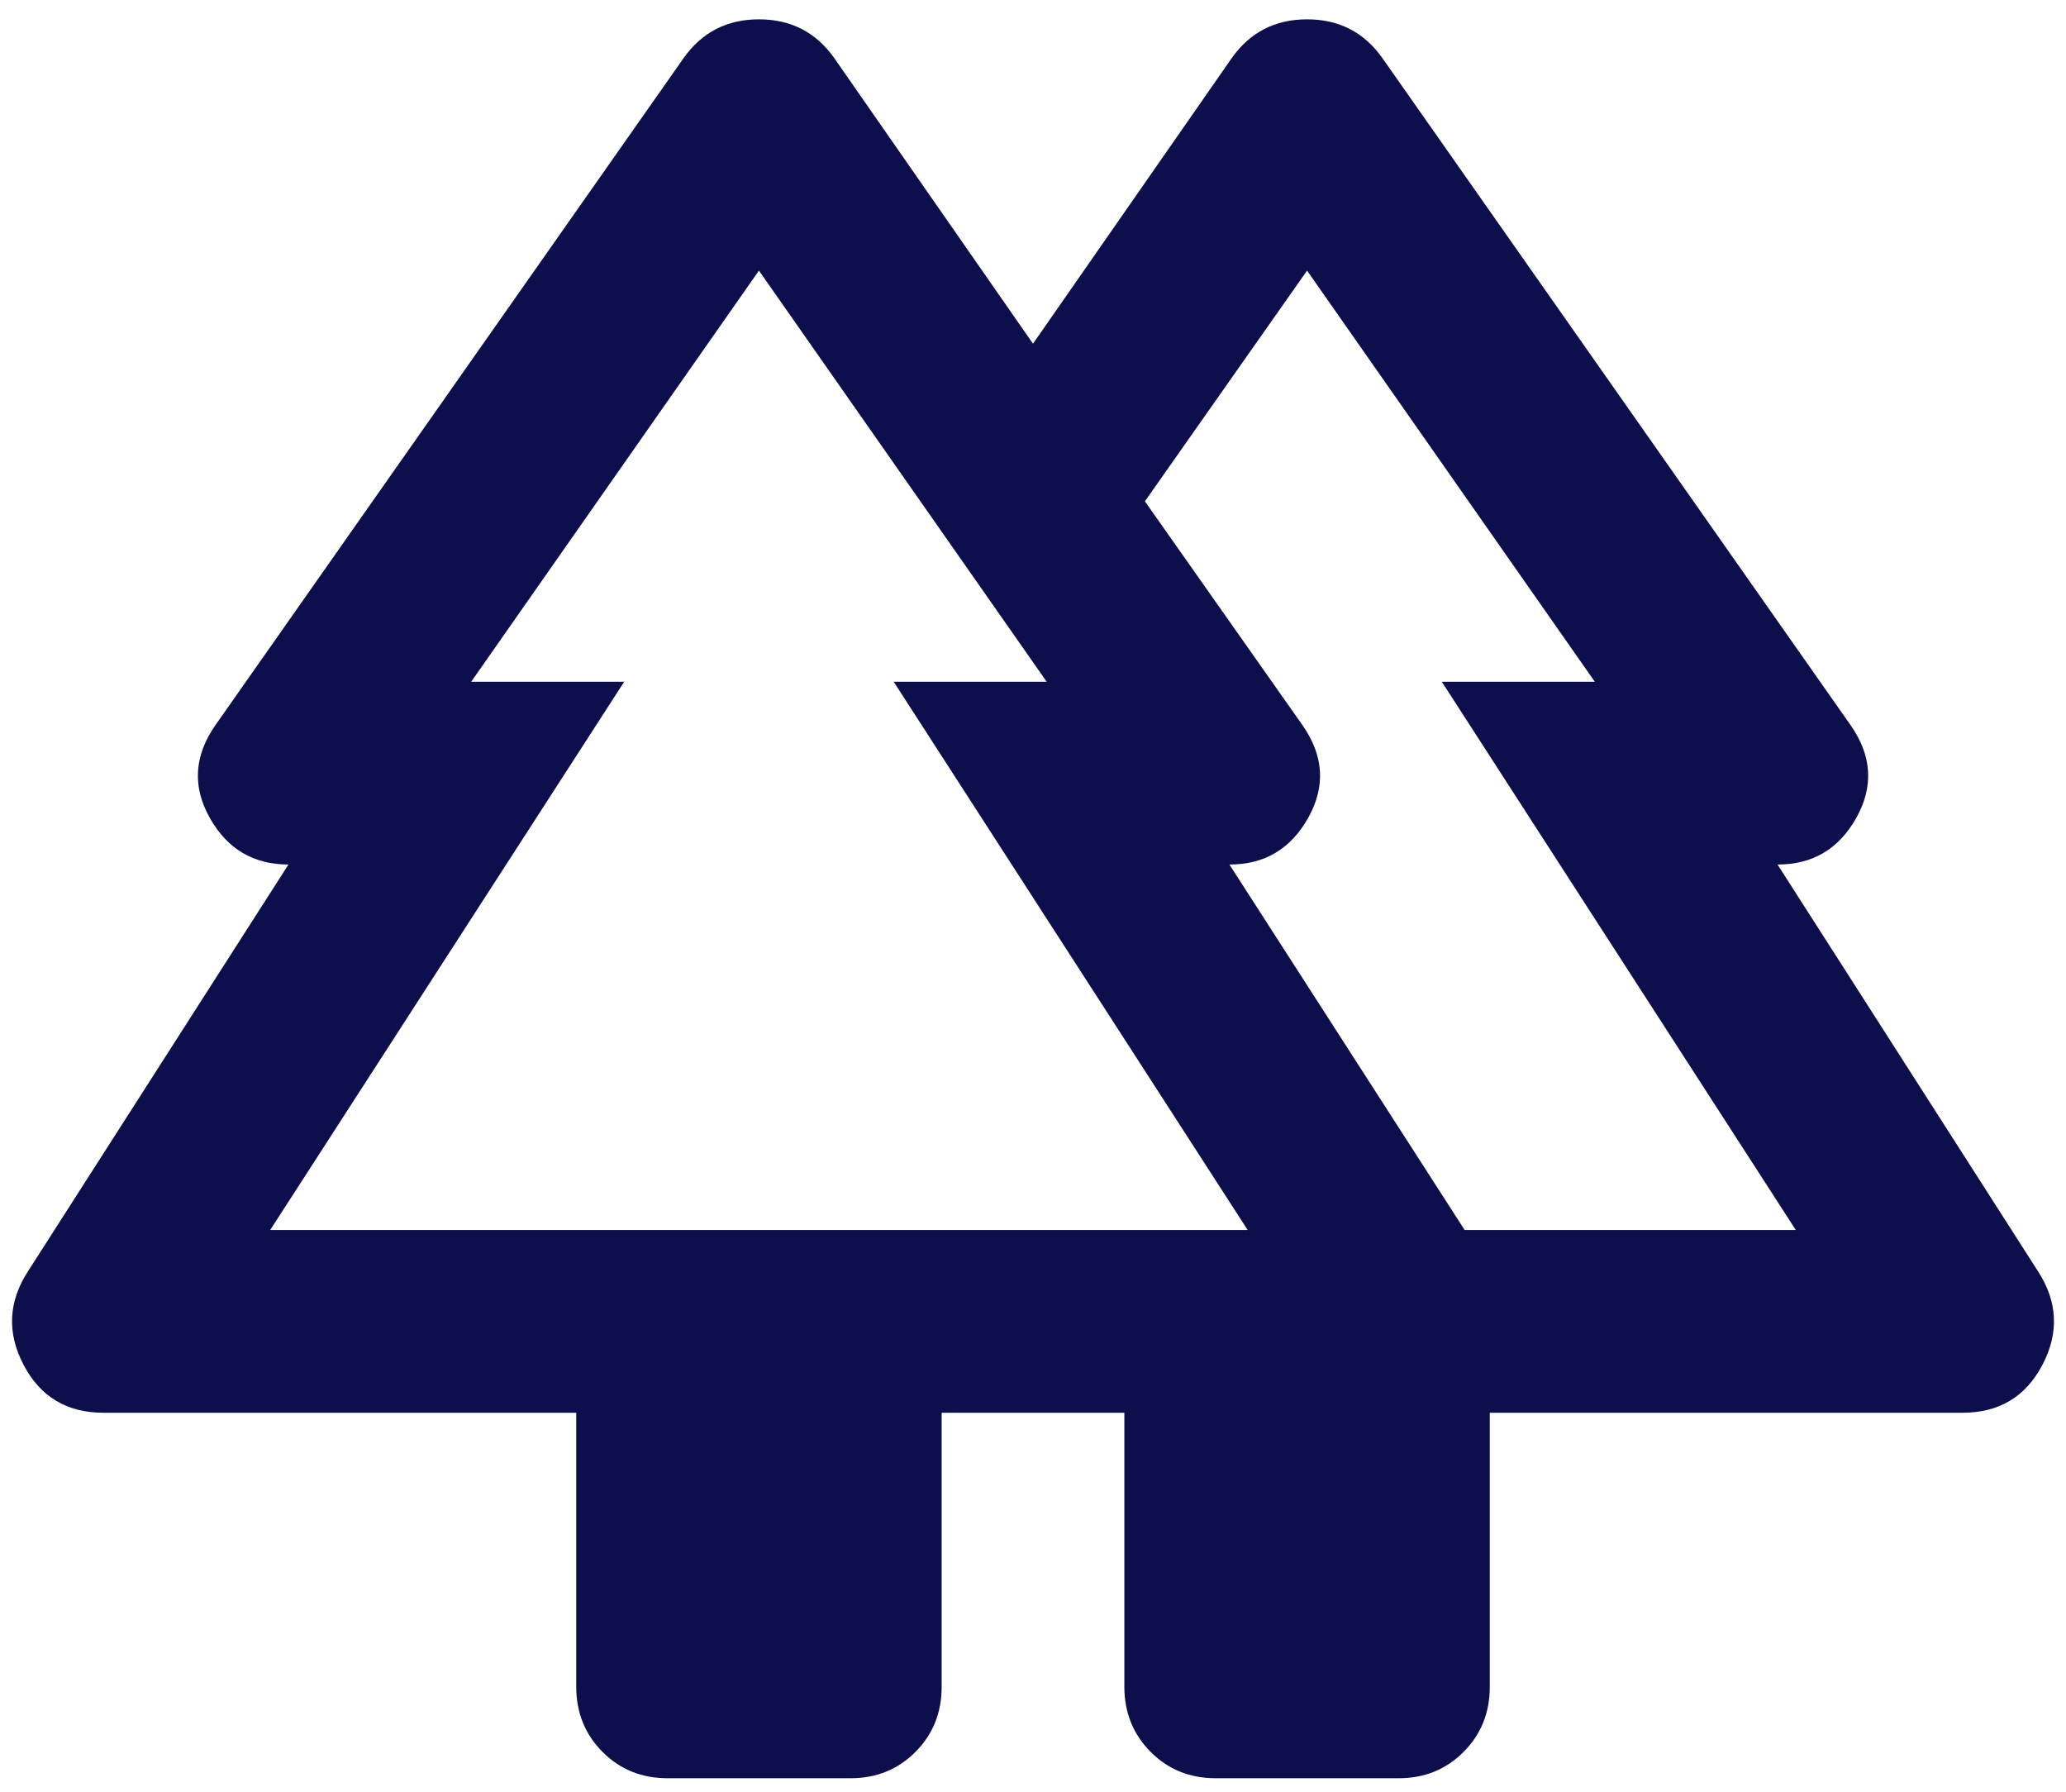 <svg width="98" height="85" viewBox="0 0 98 85" fill="none" xmlns="http://www.w3.org/2000/svg">
<path d="M27.333 80V67H4.908C3.175 67 1.911 66.242 1.117 64.725C0.322 63.208 0.395 61.728 1.333 60.283L13.683 41C12.022 41 10.777 40.261 9.948 38.781C9.119 37.302 9.209 35.839 10.217 34.392L32.425 2.758C33.292 1.531 34.483 0.917 36 0.917C37.517 0.917 38.708 1.531 39.575 2.758L49 16.3L58.425 2.758C59.292 1.531 60.483 0.917 62 0.917C63.517 0.917 64.708 1.531 65.575 2.758L87.783 34.392C88.794 35.836 88.885 37.299 88.056 38.781C87.227 40.263 85.981 41.003 84.317 41L96.667 60.283C97.606 61.728 97.678 63.208 96.883 64.725C96.089 66.242 94.825 67 93.092 67H70.667V80C70.667 81.228 70.251 82.258 69.419 83.09C68.587 83.922 67.558 84.336 66.333 84.333H57.667C56.439 84.333 55.41 83.917 54.581 83.085C53.752 82.253 53.336 81.225 53.333 80V67H44.667V80C44.667 81.228 44.251 82.258 43.419 83.09C42.587 83.922 41.558 84.336 40.333 84.333H31.667C30.439 84.333 29.41 83.917 28.581 83.085C27.752 82.253 27.336 81.225 27.333 80ZM69.475 58.333H85.183L68.392 32.333H75.65L62 12.833L54.308 23.775L61.783 34.392C62.794 35.836 62.886 37.299 62.056 38.781C61.227 40.263 59.981 41.003 58.317 41L69.475 58.333ZM12.817 58.333H59.183L42.392 32.333H49.65L36 12.833L22.35 32.333H29.608L12.817 58.333ZM12.817 58.333H29.608H22.35H49.65H42.392H59.183H12.817ZM69.475 58.333H58.317H66.333H54.308H75.65H68.392H85.183H69.475Z" fill="#0C0F4B"/>
</svg>
